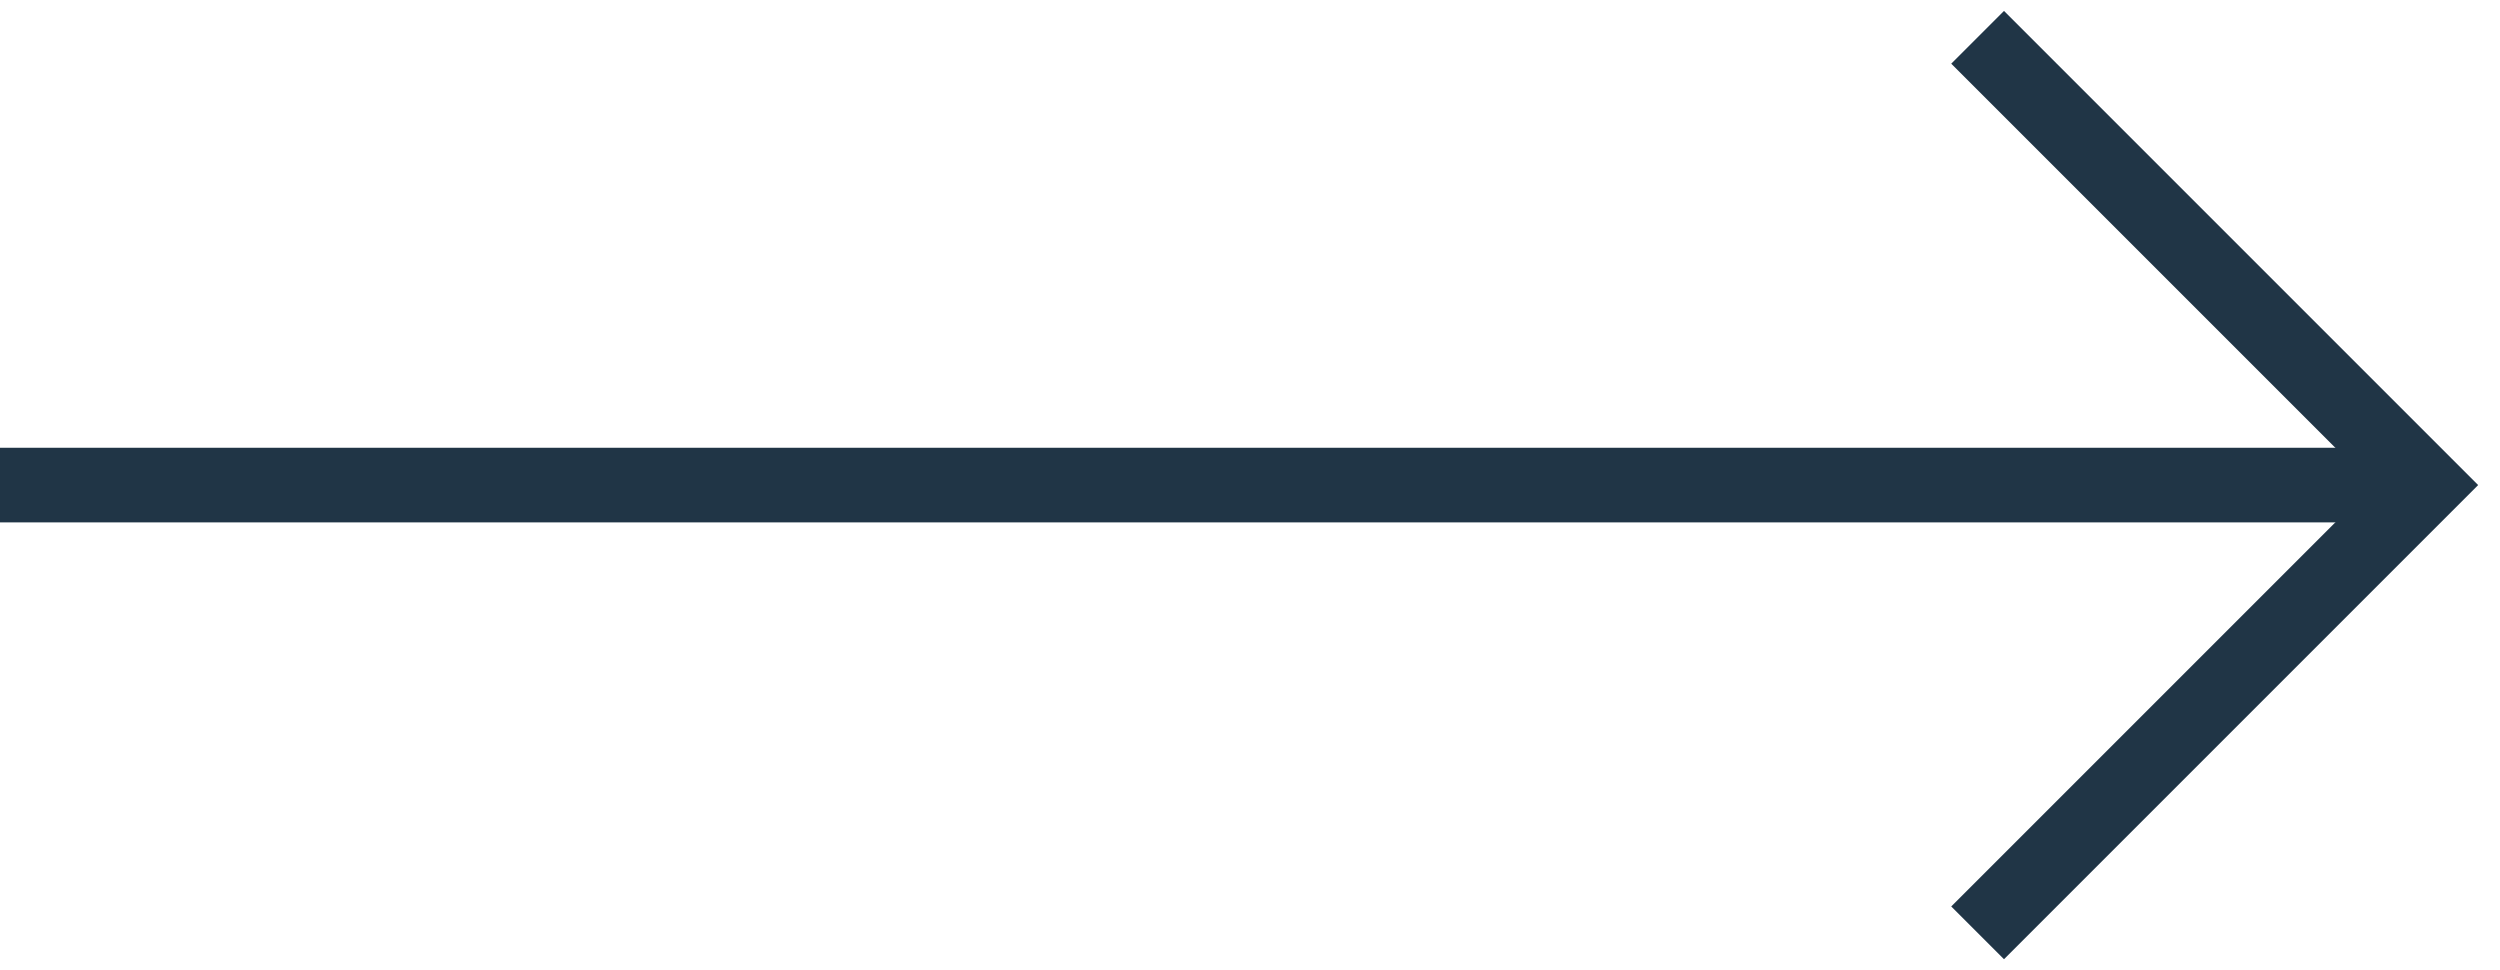 <svg width="67" height="26" viewBox="0 0 67 26" fill="none" xmlns="http://www.w3.org/2000/svg">
<line x1="64" y1="13" x2="8.74228e-08" y2="13" stroke="#203546" stroke-width="2"/>
<path d="M53 25L65 13L53 1" stroke="#203546" stroke-width="2"/>
</svg>

